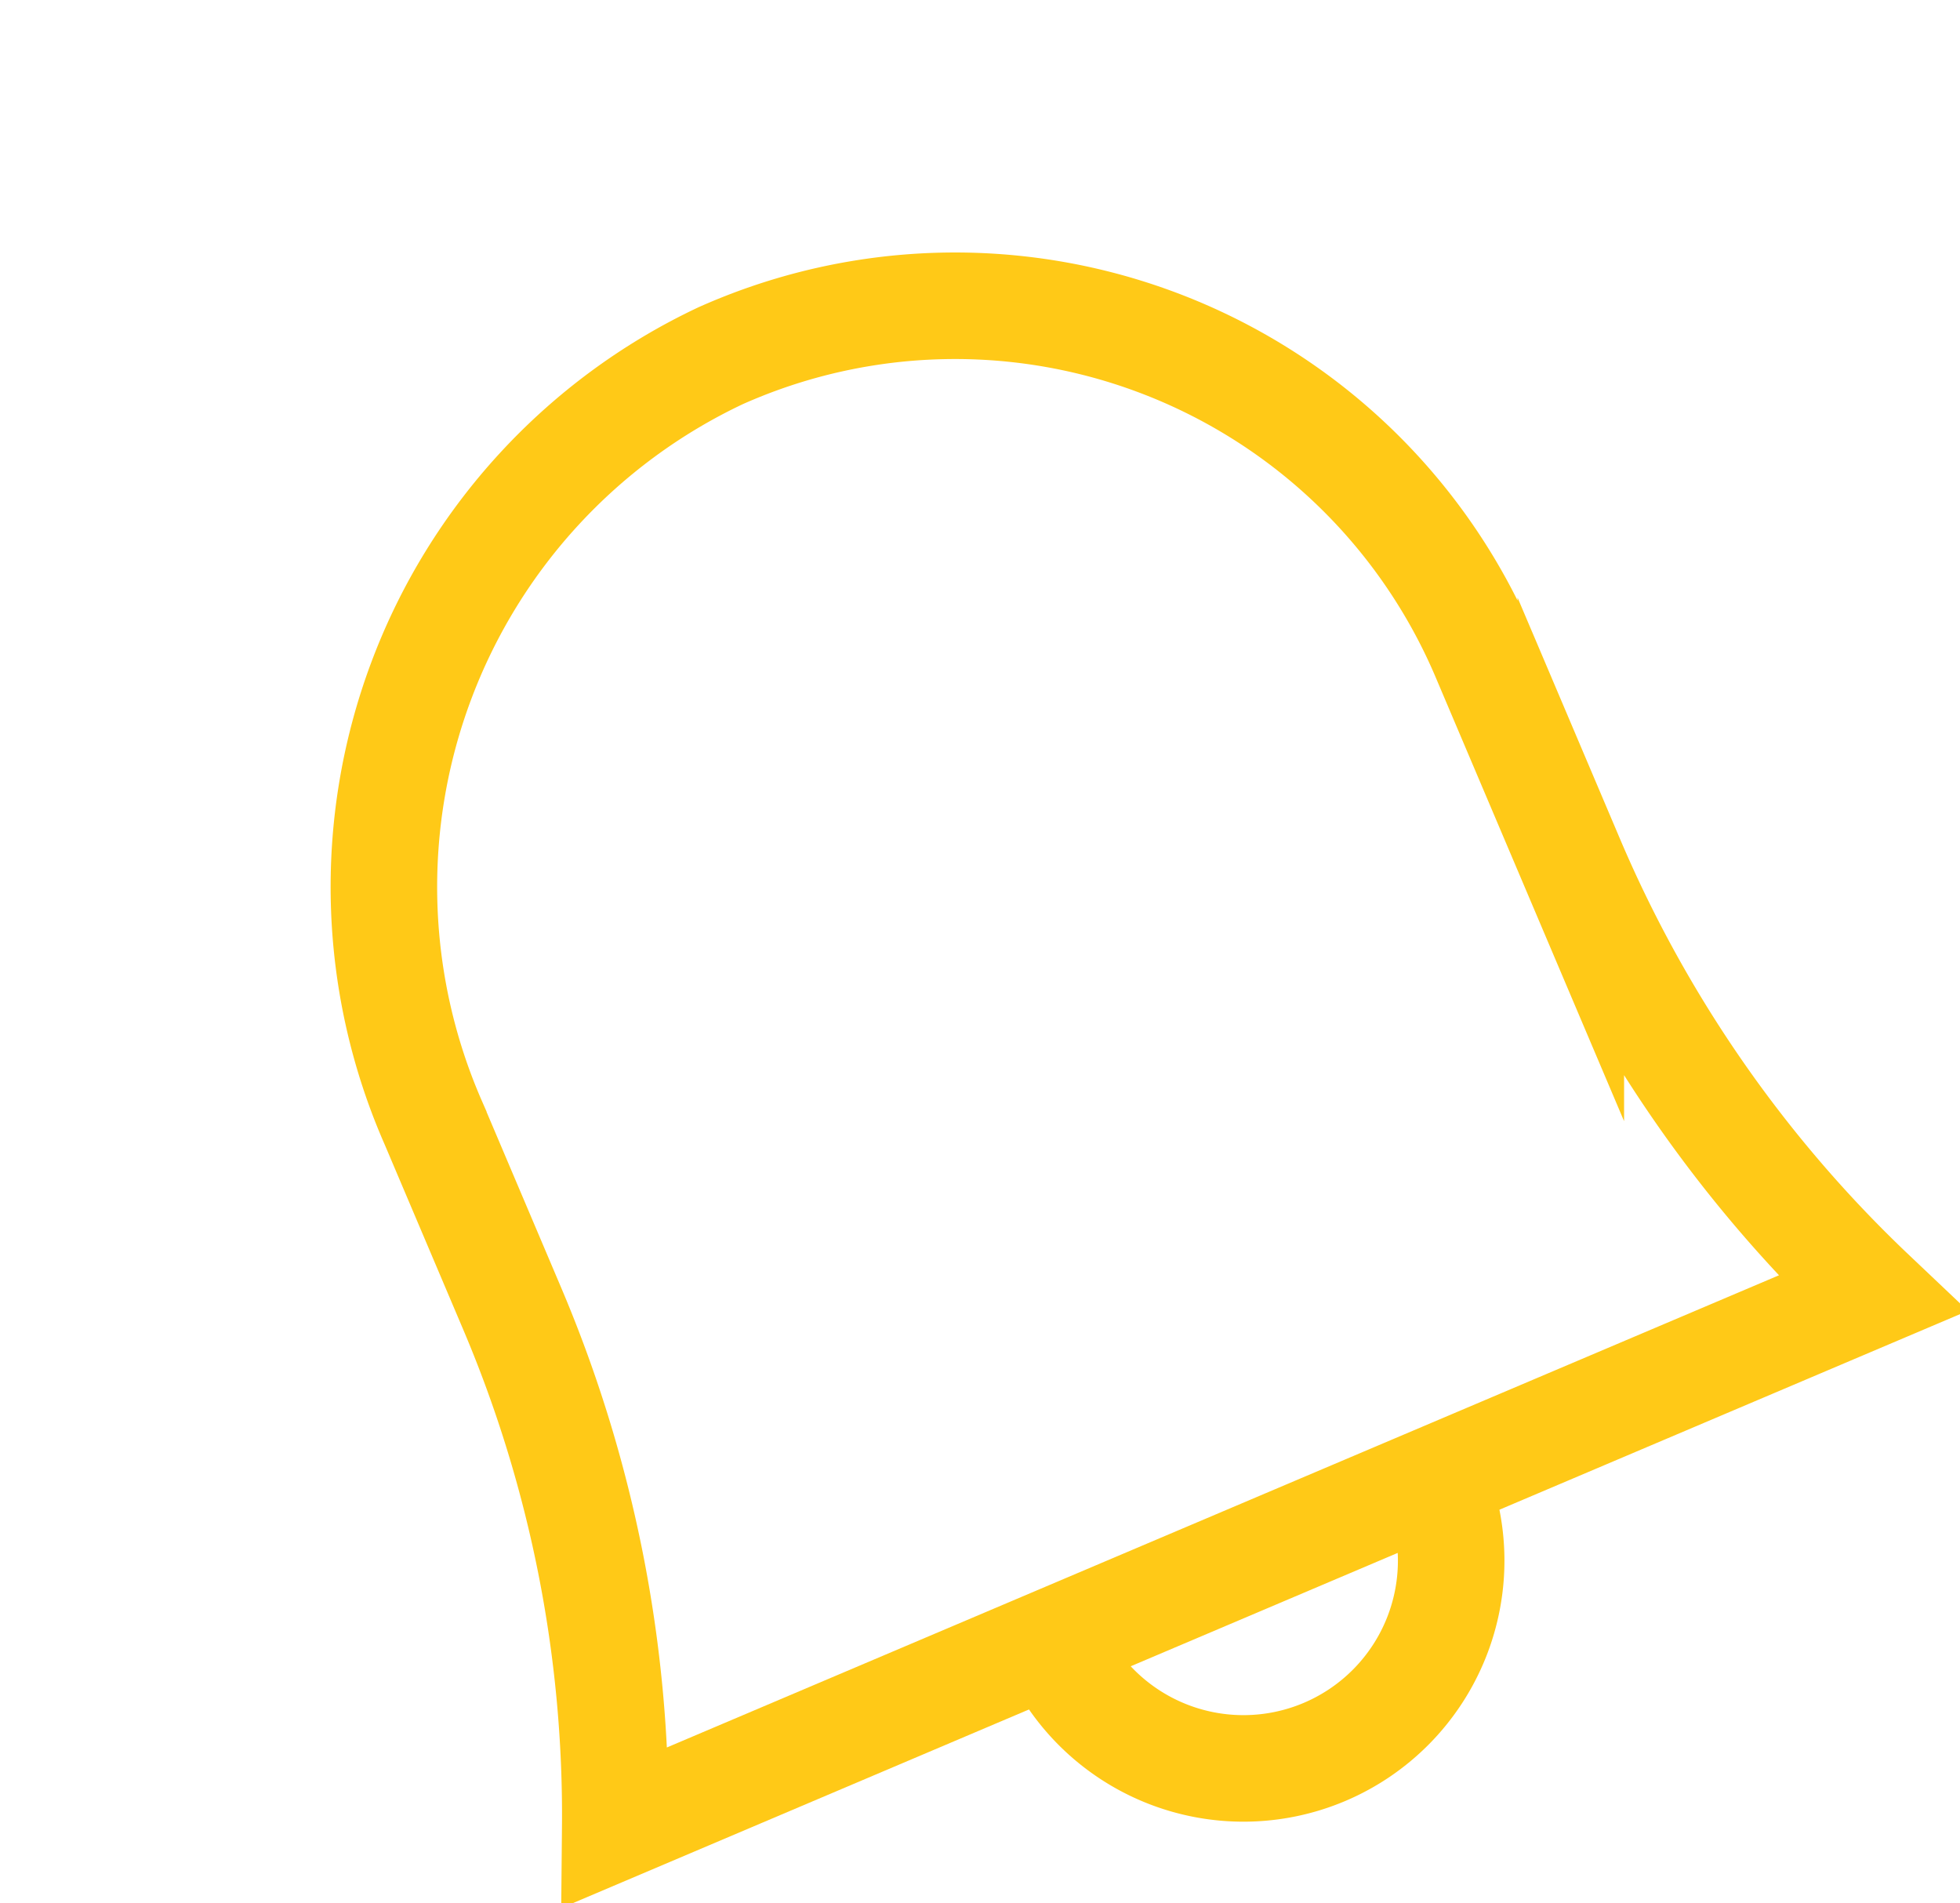 <svg xmlns="http://www.w3.org/2000/svg" width="18.409" height="17.873" viewBox="0 0 18.409 17.873"><defs><style>.a{fill:none;stroke:#ffc917;stroke-miterlimit:10;}</style></defs><g transform="matrix(0.921, -0.391, 0.391, 0.921, -98.937, -77.603)"><path class="a" d="M60.336,121.61v-.286a5.513,5.513,0,0,1,5.295-5.574,5.4,5.4,0,0,1,5.5,5.395v2.075a12.166,12.166,0,0,0,1.012,4.857H59.324a12.166,12.166,0,0,0,1.012-4.857Z" transform="translate(0 0)"/><path class="a" d="M73.138,143.167a1.948,1.948,0,0,1-3.9,0" transform="translate(-5.458 -15.089)"/></g></svg>